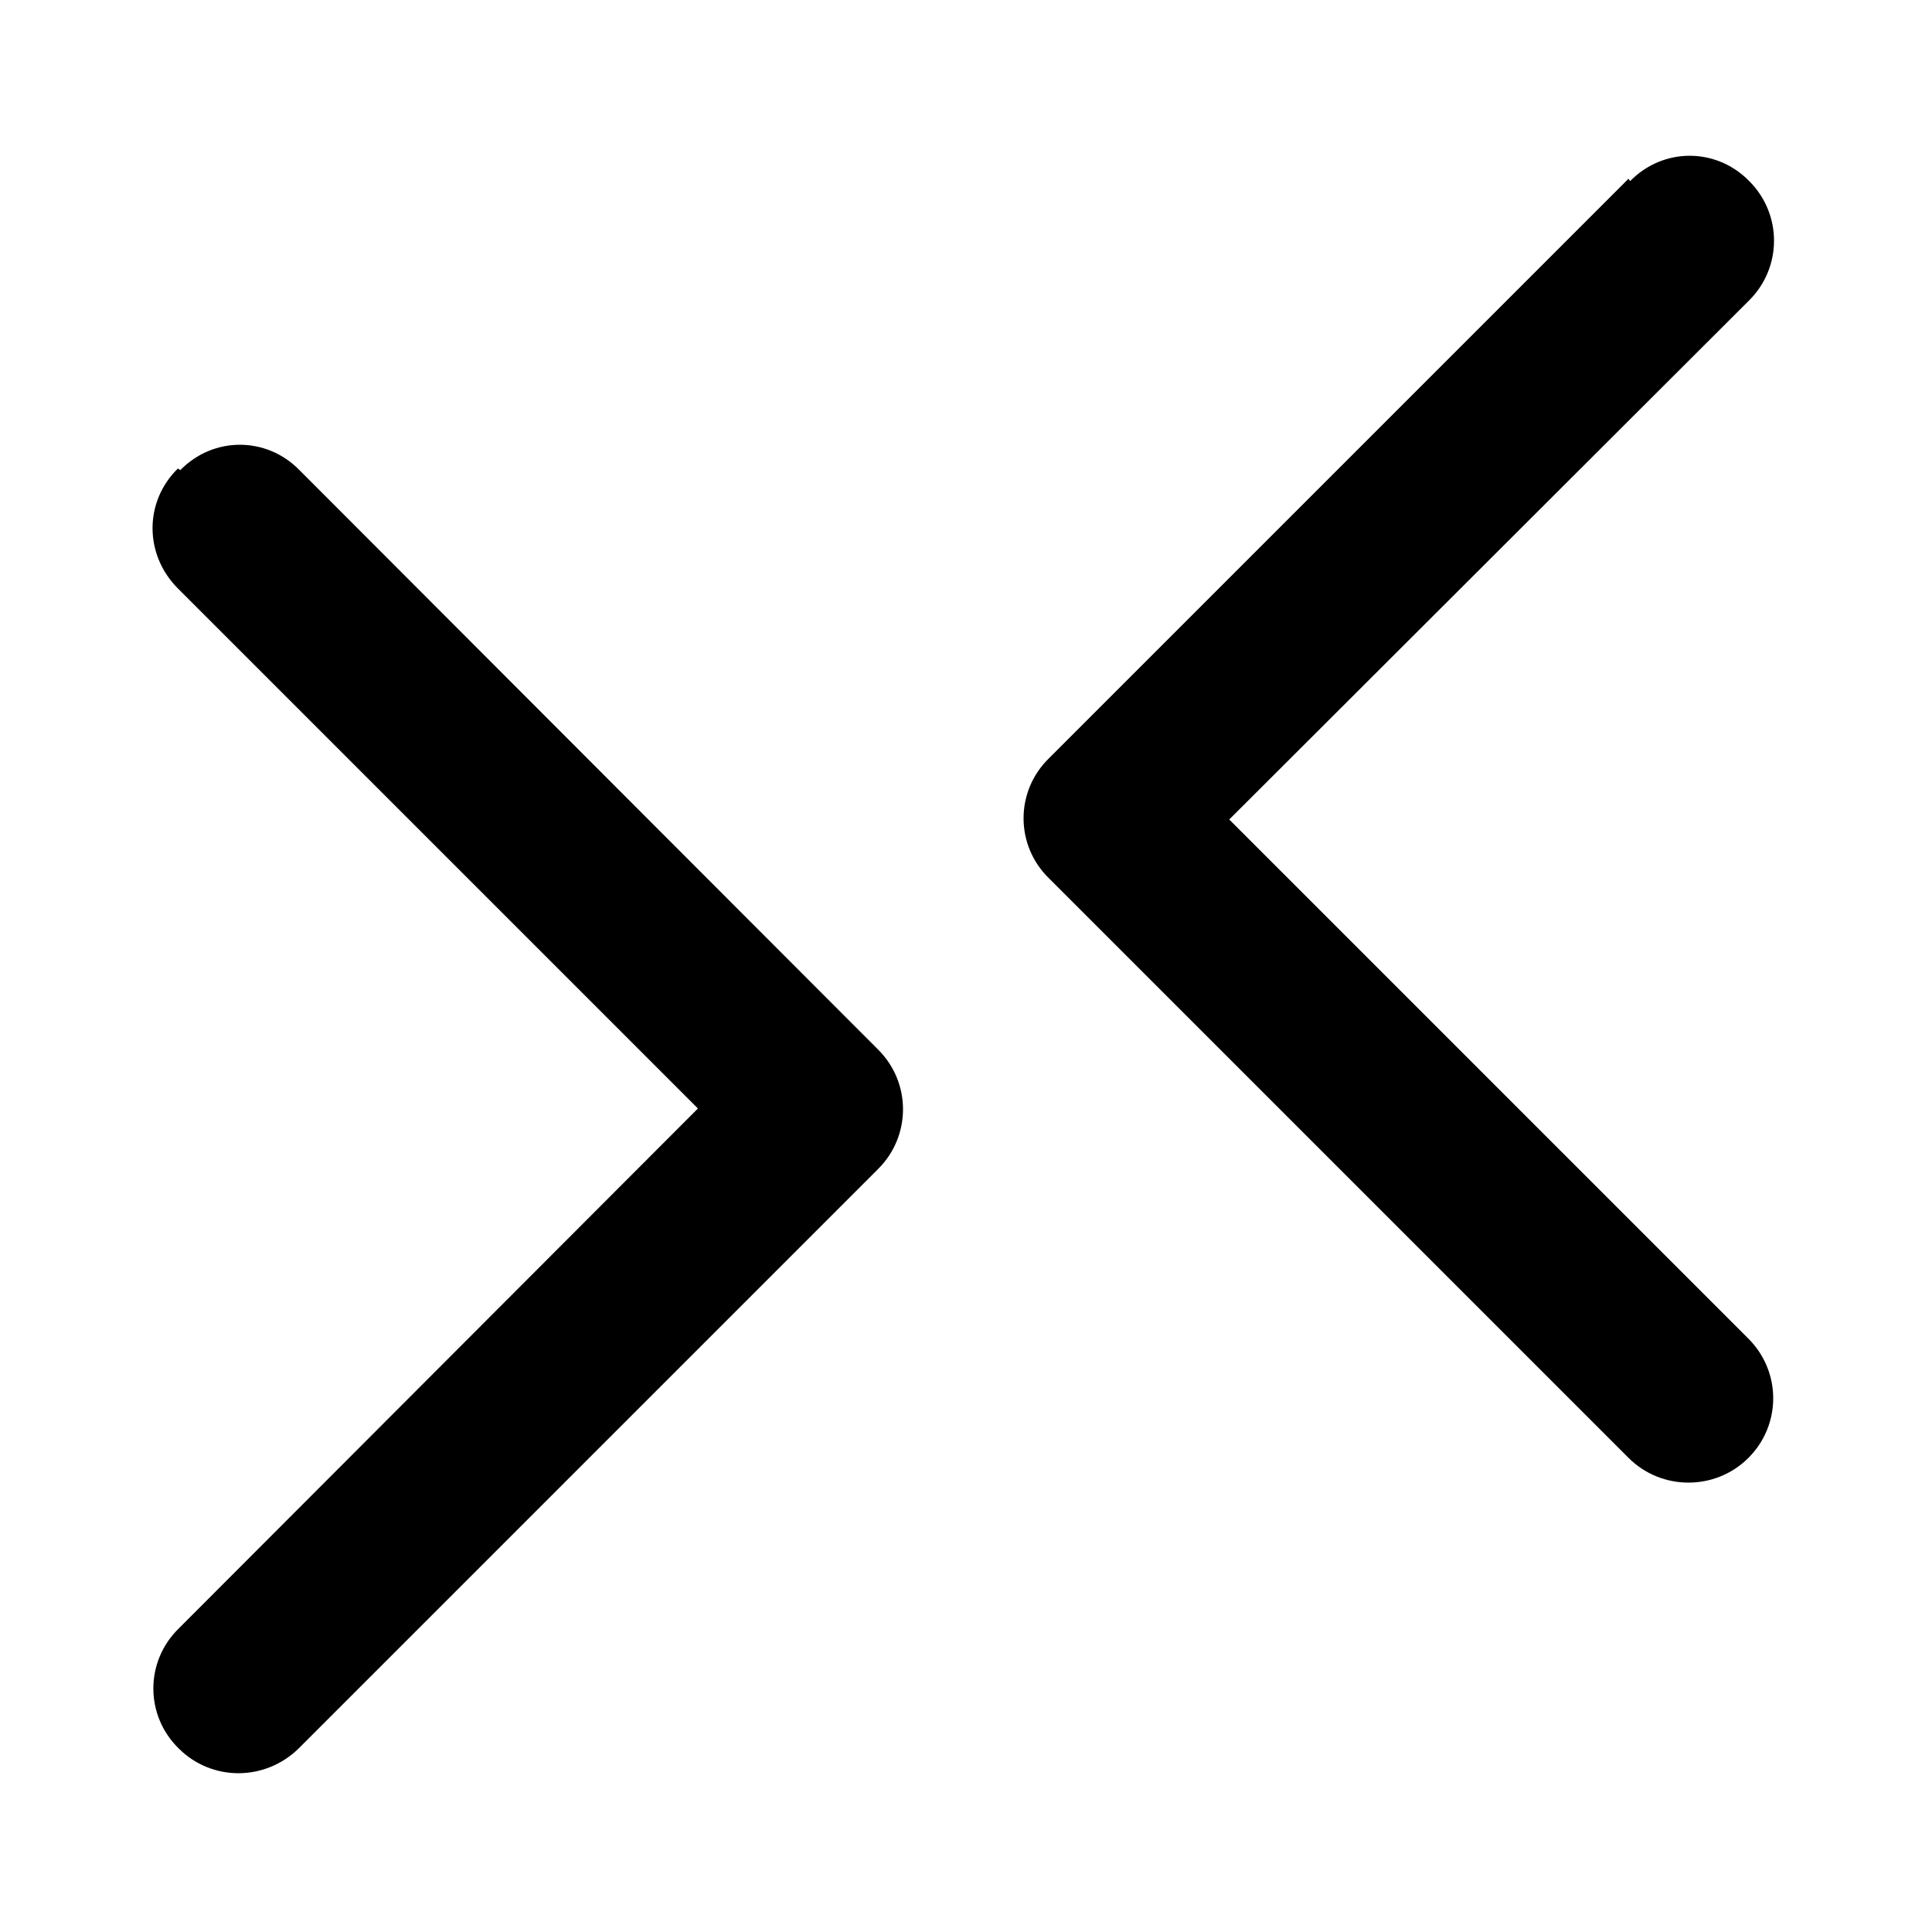 <svg viewBox="0 0 24 24" xmlns="http://www.w3.org/2000/svg"><g fill="currentColor"><path d="M20.36 18.03c.35.35.92.35 1.27 0 .35-.36.35-.93 0-1.28l-6.57-6.57 6.56-6.57c.35-.36.35-.93 0-1.28 -.36-.36-.93-.36-1.28 0l-7.2 7.2c-.36.35-.36.92 0 1.27l7.2 7.2ZM3.63 5.95c-.36-.36-.93-.36-1.28 0 -.36.35-.36.92 0 1.27l6.56 6.56 -6.57 6.56c-.36.35-.36.92 0 1.27 .35.35.92.35 1.27 0l7.19-7.2c.35-.36.35-.93 0-1.28L3.6 5.92Z"/><path fill="currentColor" fill-rule="evenodd" d="M20.25 2.25c.41-.42 1.07-.42 1.48 0 .41.41.41 1.07 0 1.48l-6.46 6.45 6.45 6.45c.41.41.41 1.07 0 1.48 -.41.41-1.08.41-1.49 0l-7.2-7.2c-.42-.41-.42-1.08 0-1.49l7.2-7.2Zm1.27.21c-.3-.3-.77-.3-1.07 0l-7.2 7.2c-.3.29-.3.76 0 1.06l7.2 7.2c.29.29.76.29 1.06 0 .29-.3.29-.77 0-1.07l-6.67-6.67 6.66-6.67c.29-.3.29-.77 0-1.07ZM2.24 5.84c.41-.42 1.07-.42 1.48 0l7.19 7.2c.41.41.41 1.07 0 1.48l-7.2 7.2c-.42.41-1.08.41-1.49 0 -.42-.41-.42-1.08 0-1.49l6.45-6.46 -6.46-6.46c-.42-.42-.42-1.08 0-1.49Zm1.27.21c-.3-.3-.77-.3-1.07 0 -.3.29-.3.76 0 1.06l6.66 6.66 -6.67 6.66c-.3.29-.3.76 0 1.06 .29.29.76.29 1.06 0l7.2-7.2c.29-.3.29-.77 0-1.07l-7.21-7.2Z"/></g></svg>